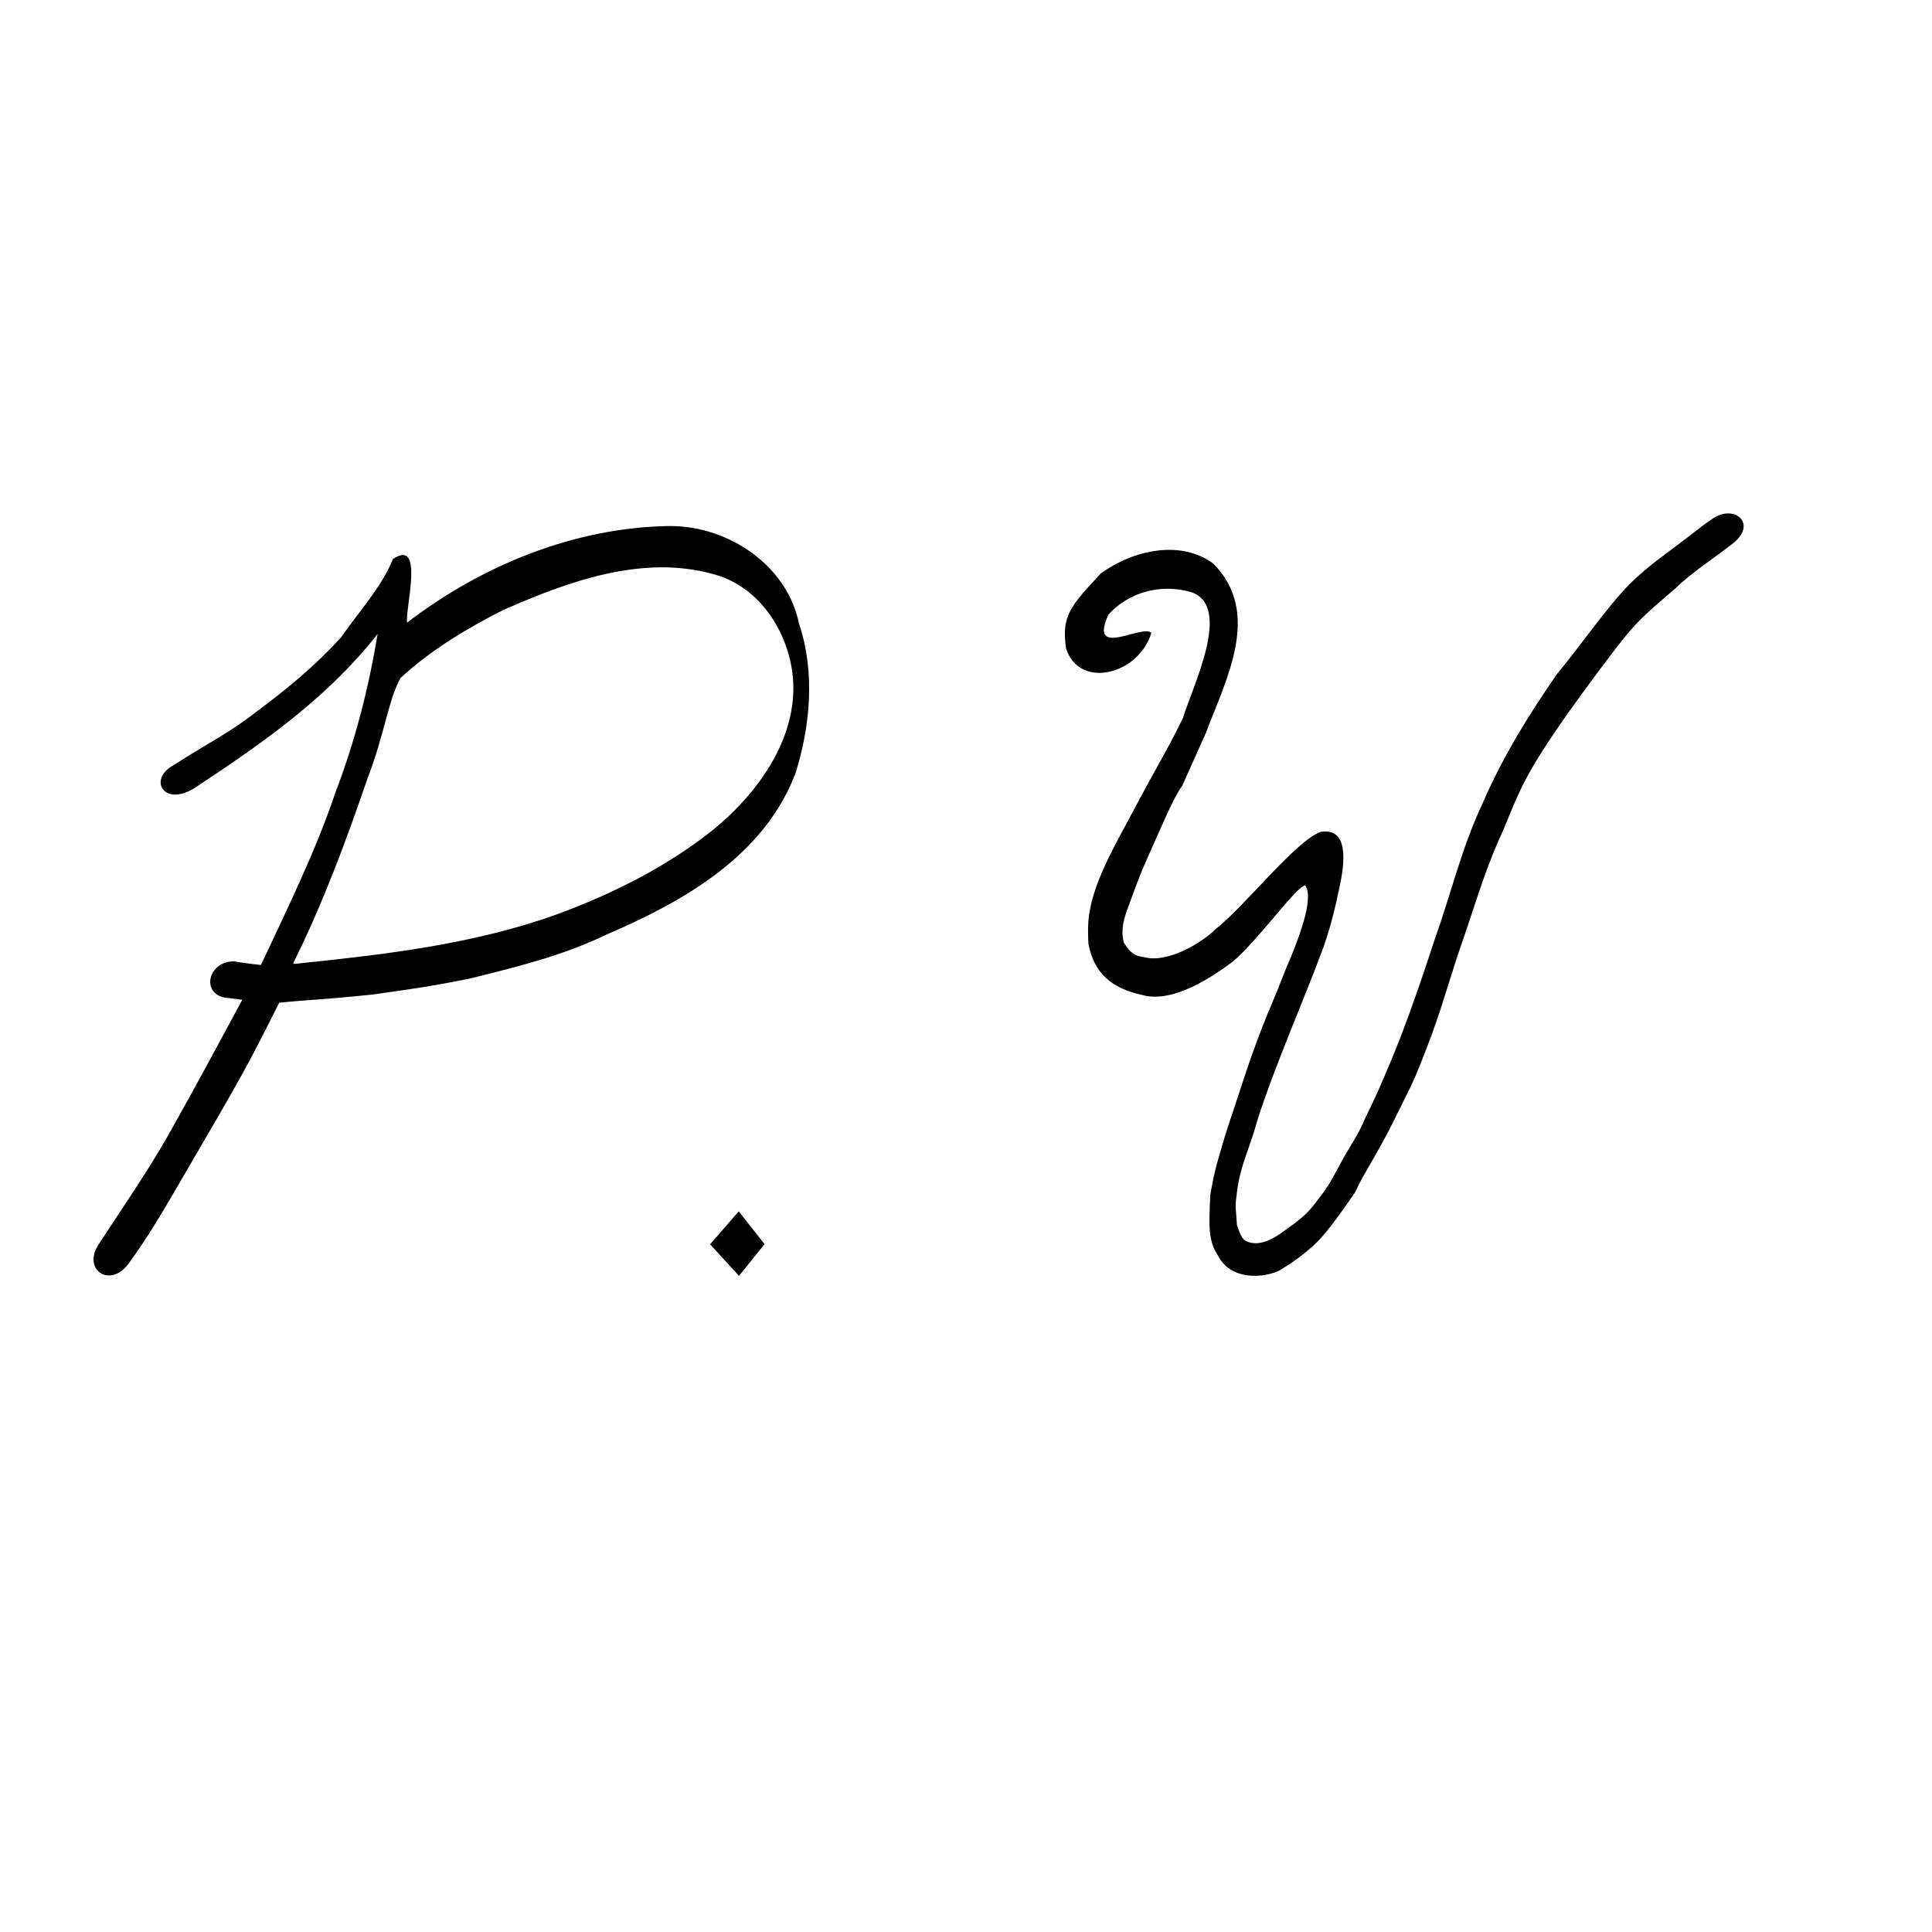 <?xml version="1.0" encoding="UTF-8" standalone="no"?>
<!-- Created with Inkscape (http://www.inkscape.org/) -->

<svg
   xmlns:dc="http://purl.org/dc/elements/1.1/"
   xmlns:cc="http://creativecommons.org/ns#"
   xmlns:rdf="http://www.w3.org/1999/02/22-rdf-syntax-ns#"
   xmlns:svg="http://www.w3.org/2000/svg"
   xmlns="http://www.w3.org/2000/svg"
   xmlns:sodipodi="http://sodipodi.sourceforge.net/DTD/sodipodi-0.dtd"
   xmlns:inkscape="http://www.inkscape.org/namespaces/inkscape"
   version="1.1"
   id="svg64"
   width="1512"
   height="1512"
   viewBox="0 0 1512 1512"
   sodipodi:docname="initials.svg"
   inkscape:version="0.92.4 (f8dce91, 2019-08-02)">
  <defs
     id="defs68" />
  <sodipodi:namedview
     pagecolor="#ffffff"
     bordercolor="#666666"
     borderopacity="1"
     objecttolerance="10"
     gridtolerance="10"
     guidetolerance="10"
     inkscape:pageopacity="0"
     inkscape:pageshadow="2"
     inkscape:window-width="1851"
     inkscape:window-height="1176"
     id="namedview66"
     showgrid="false"
     inkscape:zoom="0.67328042"
     inkscape:cx="476.23097"
     inkscape:cy="814.3456"
     inkscape:window-x="69"
     inkscape:window-y="24"
     inkscape:window-maximized="1"
     inkscape:current-layer="svg64" />
  <path
     style="fill:#000000;stroke-width:0.564"
     d="m 524.949,411.678 c -0.719,-0.003 -1.438,0.002 -2.156,0.014 -73.88,1.34 -145.948,30.929 -204.158,75.544 -1.882,-9.913 14.013,-66.633 -11.109,-49.748 -8.632,21.699 -26.653,41.161 -40.531,61.203 -19.97,21.992 -41.549,39.949 -67.296,59.04 -19.865,15.624 -37.219,23.936 -63.526,40.912 -21.143,11.278 -7.603,33.947 17.287,17.276 54.737,-36.076 103.482,-70.678 142.072,-119.794 -6.985,42.255 -17.693,84.116 -33.051,124.15 -15.678,46.556 -37.491,90.528 -58.26,134.916 -9.945,-0.981 -16.685,-2.107 -21.328,-2.858 -20.18,0.251 -25.46,24.759 -7.091,28.438 3.433,0.36 7.951,0.815 13.815,1.667 -17.131,31.651 -36.31,67.587 -53.998,98.9 -17.332,31.751 -39.544,63.432 -58.274,92.282 -13.47,20.223 9.007,35.097 23.449,15.08 14.498,-20.116 23.93,-35.831 37.588,-59.327 53.871,-92.277 54.593,-93.846 80.115,-144.604 24.024,-2.543 31.851,-2.155 73.312,-6.453 39.916,-5.708 43.05,-6.049 75.564,-12.379 37.13,-9.287 72.27,-17.753 107.007,-34.408 60.888,-26.2 122.982,-61.271 148.014,-125.846 11.845,-37.427 15.65,-79.746 2.957,-117.458 -9.308,-45.864 -55.097,-76.378 -100.403,-76.546 z m -7.064,32.325 c 13.085,-0.014 26.179,1.503 39.174,5.006 35.278,8.711 57.839,41.855 62.944,76.37 6.689,48.871 -25.214,93.793 -61.187,123.453 -36.773,29.445 -79.575,50.838 -123.672,67.004 -65.731,23.52 -135.392,31.309 -204.458,38.485 l -1.262,-0.399 c 23.308,-46.925 41.56,-96.087 58.503,-145.595 12.706,-32.802 16.176,-61.222 25.564,-77.803 23.807,-21.896 51.628,-38.554 80.357,-53.16 38.662,-16.928 81.294,-33.316 124.037,-33.362 z m 60.239,504.024 -22.417,25.793 22.683,24.642 19.978,-24.79 z"
     id="path74"
     inkscape:connector-curvature="0"
     sodipodi:nodetypes="cccccccccccccccccccccccccscccccccccsccccc" />
  <path
     style="fill:#000000;stroke-width:0.253"
     d="m 861.255,449.029 c 25.918,-19.142 63.711,-26.678 88.545,-7.691 37.951,38.731 9.533,90.539 -6.064,132.288 l -18.528,41.322 c -6.978,9.406 -16.124,31.88 -26.993,56.01 -6.248,13.872 -9.474,23.096 -15.21,38.723 -3.079,8.388 -6.135,17.019 -3.558,27.908 7.095,11.218 11.066,10.402 17.117,11.755 18.86,4.217 45.653,-12.834 54.458,-21.94 23.222,-18.125 62.406,-68.759 82.365,-76.33 19.372,-3.298 20.43,17.008 15.39,41.085 -4.33,20.686 -7.344,32.525 -12.796,48.546 -15.886,42.955 -37.681,91.78 -51.72,135.265 -5.999,22.237 -13.321,35.534 -15.95,55.035 -2.042,15.144 -1.226,11.163 -0.274,27.568 0,0 3.086,10.635 6.509,12.42 8.839,4.609 19.116,0.549 28.51,-6.284 12.996,-9.454 19.311,-13.028 29.397,-27.243 7.543,-9.273 12.326,-18.985 17.772,-29.005 6.012,-11.062 13.465,-21.549 17.86,-32.626 11.125,-22.961 11.22,-23.75 20.542,-45.69 12.091,-28.461 26.354,-70.732 34.361,-95.444 13.403,-37.574 20.437,-70.096 37.484,-106.375 15.723,-36.504 37.091,-70.664 58.113,-100.905 16.334,-19.457 38.871,-52.093 56.657,-70.219 15.974,-15.64 29.211,-24.055 46.987,-37.823 7.09,-5.511 12.231,-9.624 16.493,-12.339 17.868,-13.849 37.06,2.485 17.925,17.88 -13.34,10.674 -33.12,23.296 -45.171,35.316 -30.635,26.333 -31.726,26.759 -60.855,65.635 -15.879,21.391 -32.227,43.742 -46.527,66.661 -17.379,27.853 -21.682,44.569 -30.96,64.514 -12.554,28.473 -19.639,54.451 -32.366,90.648 -12.381,38.387 -14.202,46.898 -26.581,78.561 -9.48,24.247 -10.666,24.988 -27.549,59.092 -16.468,30.785 -18.077,30.787 -26.368,48.191 -9.801,14.265 -19.703,28.024 -27.226,36.144 -6.917,7.466 -18.468,16.615 -29.453,23.196 -7.805,5.865 -38.848,12.342 -50.452,-10.354 -3.275,-5.419 -4.549,-7.922 -5.942,-16.052 -1.101,-6.425 -0.601,-19.793 -0.008,-31.588 3.434,-19.192 4.709,-22.347 7.566,-32.426 5.366,-18.93 8.245,-26.555 12.772,-40.366 8.952,-27.467 13.834,-41.797 21.003,-59.987 5.105,-12.954 8.713,-20.394 16.996,-41.82 10.331,-24.173 23.341,-56.679 15.919,-67.416 -6.739,0.638 -36.922,43.116 -56.813,59.835 -16.153,12.026 -46.81,32.618 -70.462,26.029 -24.522,-5.324 -37.75,-17.058 -42.333,-39.811 -0.759,-14.965 -0.259,-22.526 3.08,-35.253 5.093,-19.413 17.766,-42.792 28.681,-62.828 25.468,-48.194 28.867,-51.444 42.276,-79.112 7.397,-24.604 38.95,-87.271 6.397,-98.315 -23.873,-6.872 -48.77,-0.071 -64.823,17.563 -15.886,34.927 26.212,7.404 33.629,14.214 -9.705,32.711 -56.283,44.7 -66.735,12.358 -3.94,-26.166 4.156,-33.732 26.91,-58.521 z"
     id="path3864"
     inkscape:connector-curvature="0"
     sodipodi:nodetypes="ccccsscsccsccscsscscscccccccccsccsccsccscscscccccscccccccc" />
</svg>
